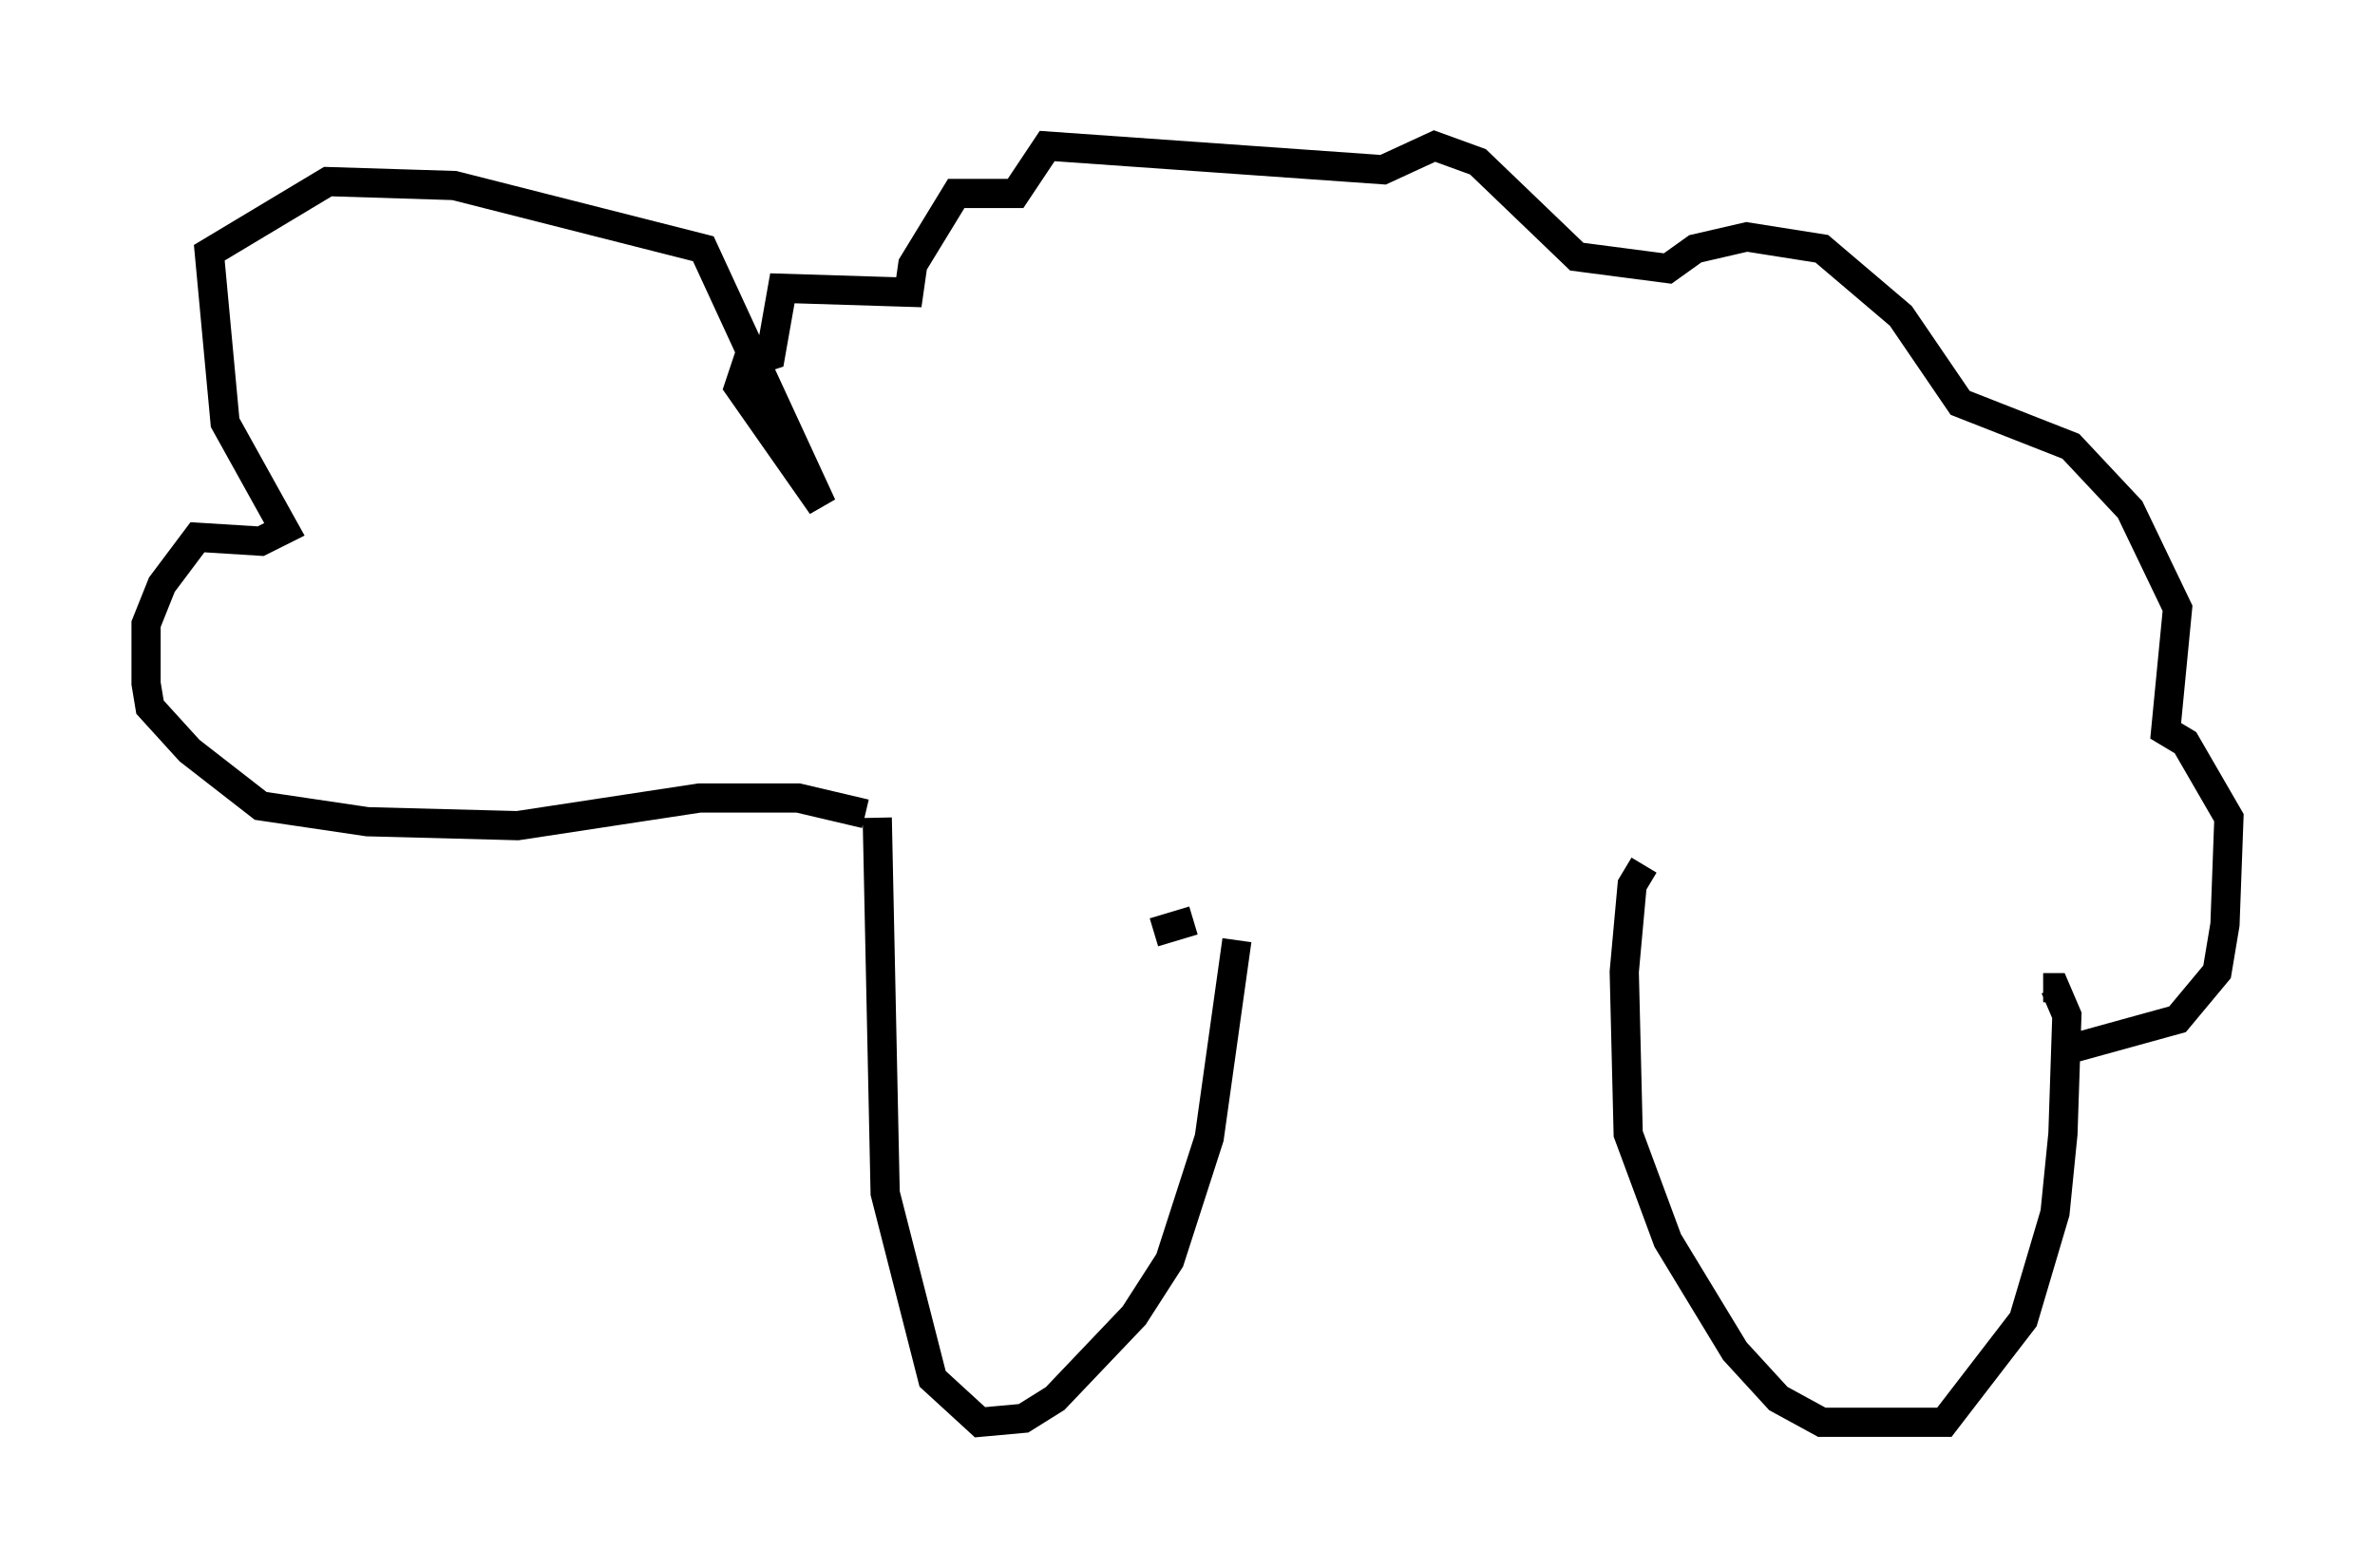 <?xml version="1.0" encoding="utf-8" ?>
<svg baseProfile="full" height="53.707" version="1.1" width="81.312" xmlns="http://www.w3.org/2000/svg" xmlns:ev="http://www.w3.org/2001/xml-events" xmlns:xlink="http://www.w3.org/1999/xlink"><defs /><rect fill="white" height="53.707" width="81.312" x="0" y="0" /><path d="M30.44, 27.327 m-0.406, 0.677 l0.271, 12.855 1.624, 6.36 l1.624, 1.488 1.488, -0.135 l1.083, -0.677 2.706, -2.842 l1.218, -1.894 1.353, -4.195 l0.947, -6.766 m13.938, -2.571 l-0.406, 0.677 -0.271, 2.977 l0.135, 5.548 1.353, 3.654 l2.3, 3.789 1.488, 1.624 l1.488, 0.812 4.195, 0.0 l2.706, -3.518 1.083, -3.654 l0.271, -2.706 0.135, -4.059 l-0.406, -0.947 -0.406, 0.0 m0.677, 2.165 l3.924, -1.083 1.353, -1.624 l0.271, -1.624 0.135, -3.654 l-1.488, -2.571 -0.677, -0.406 l0.406, -4.195 -1.624, -3.383 l-2.03, -2.165 -3.789, -1.488 l-2.03, -2.977 -2.706, -2.3 l-2.571, -0.406 -1.759, 0.406 l-0.947, 0.677 -3.112, -0.406 l-3.383, -3.248 -1.488, -0.541 l-1.759, 0.812 -11.502, -0.812 l-1.083, 1.624 -2.03, 0.0 l-1.488, 2.436 -0.135, 0.947 l-4.33, -0.135 -0.406, 2.3 l-0.812, 0.271 -0.271, 0.812 l2.842, 4.059 -4.059, -8.796 l-8.525, -2.165 -4.33, -0.135 l-4.059, 2.436 0.541, 5.819 l2.03, 3.654 -0.812, 0.406 l-2.165, -0.135 -1.218, 1.624 l-0.541, 1.353 0.0, 2.03 l0.135, 0.812 1.353, 1.488 l2.436, 1.894 3.654, 0.541 l5.142, 0.135 6.225, -0.947 l3.383, 0.0 2.3, 0.541 m9.878, 4.059 l1.353, -0.406 " fill="none" stroke="black" stroke-width="1" /></svg>